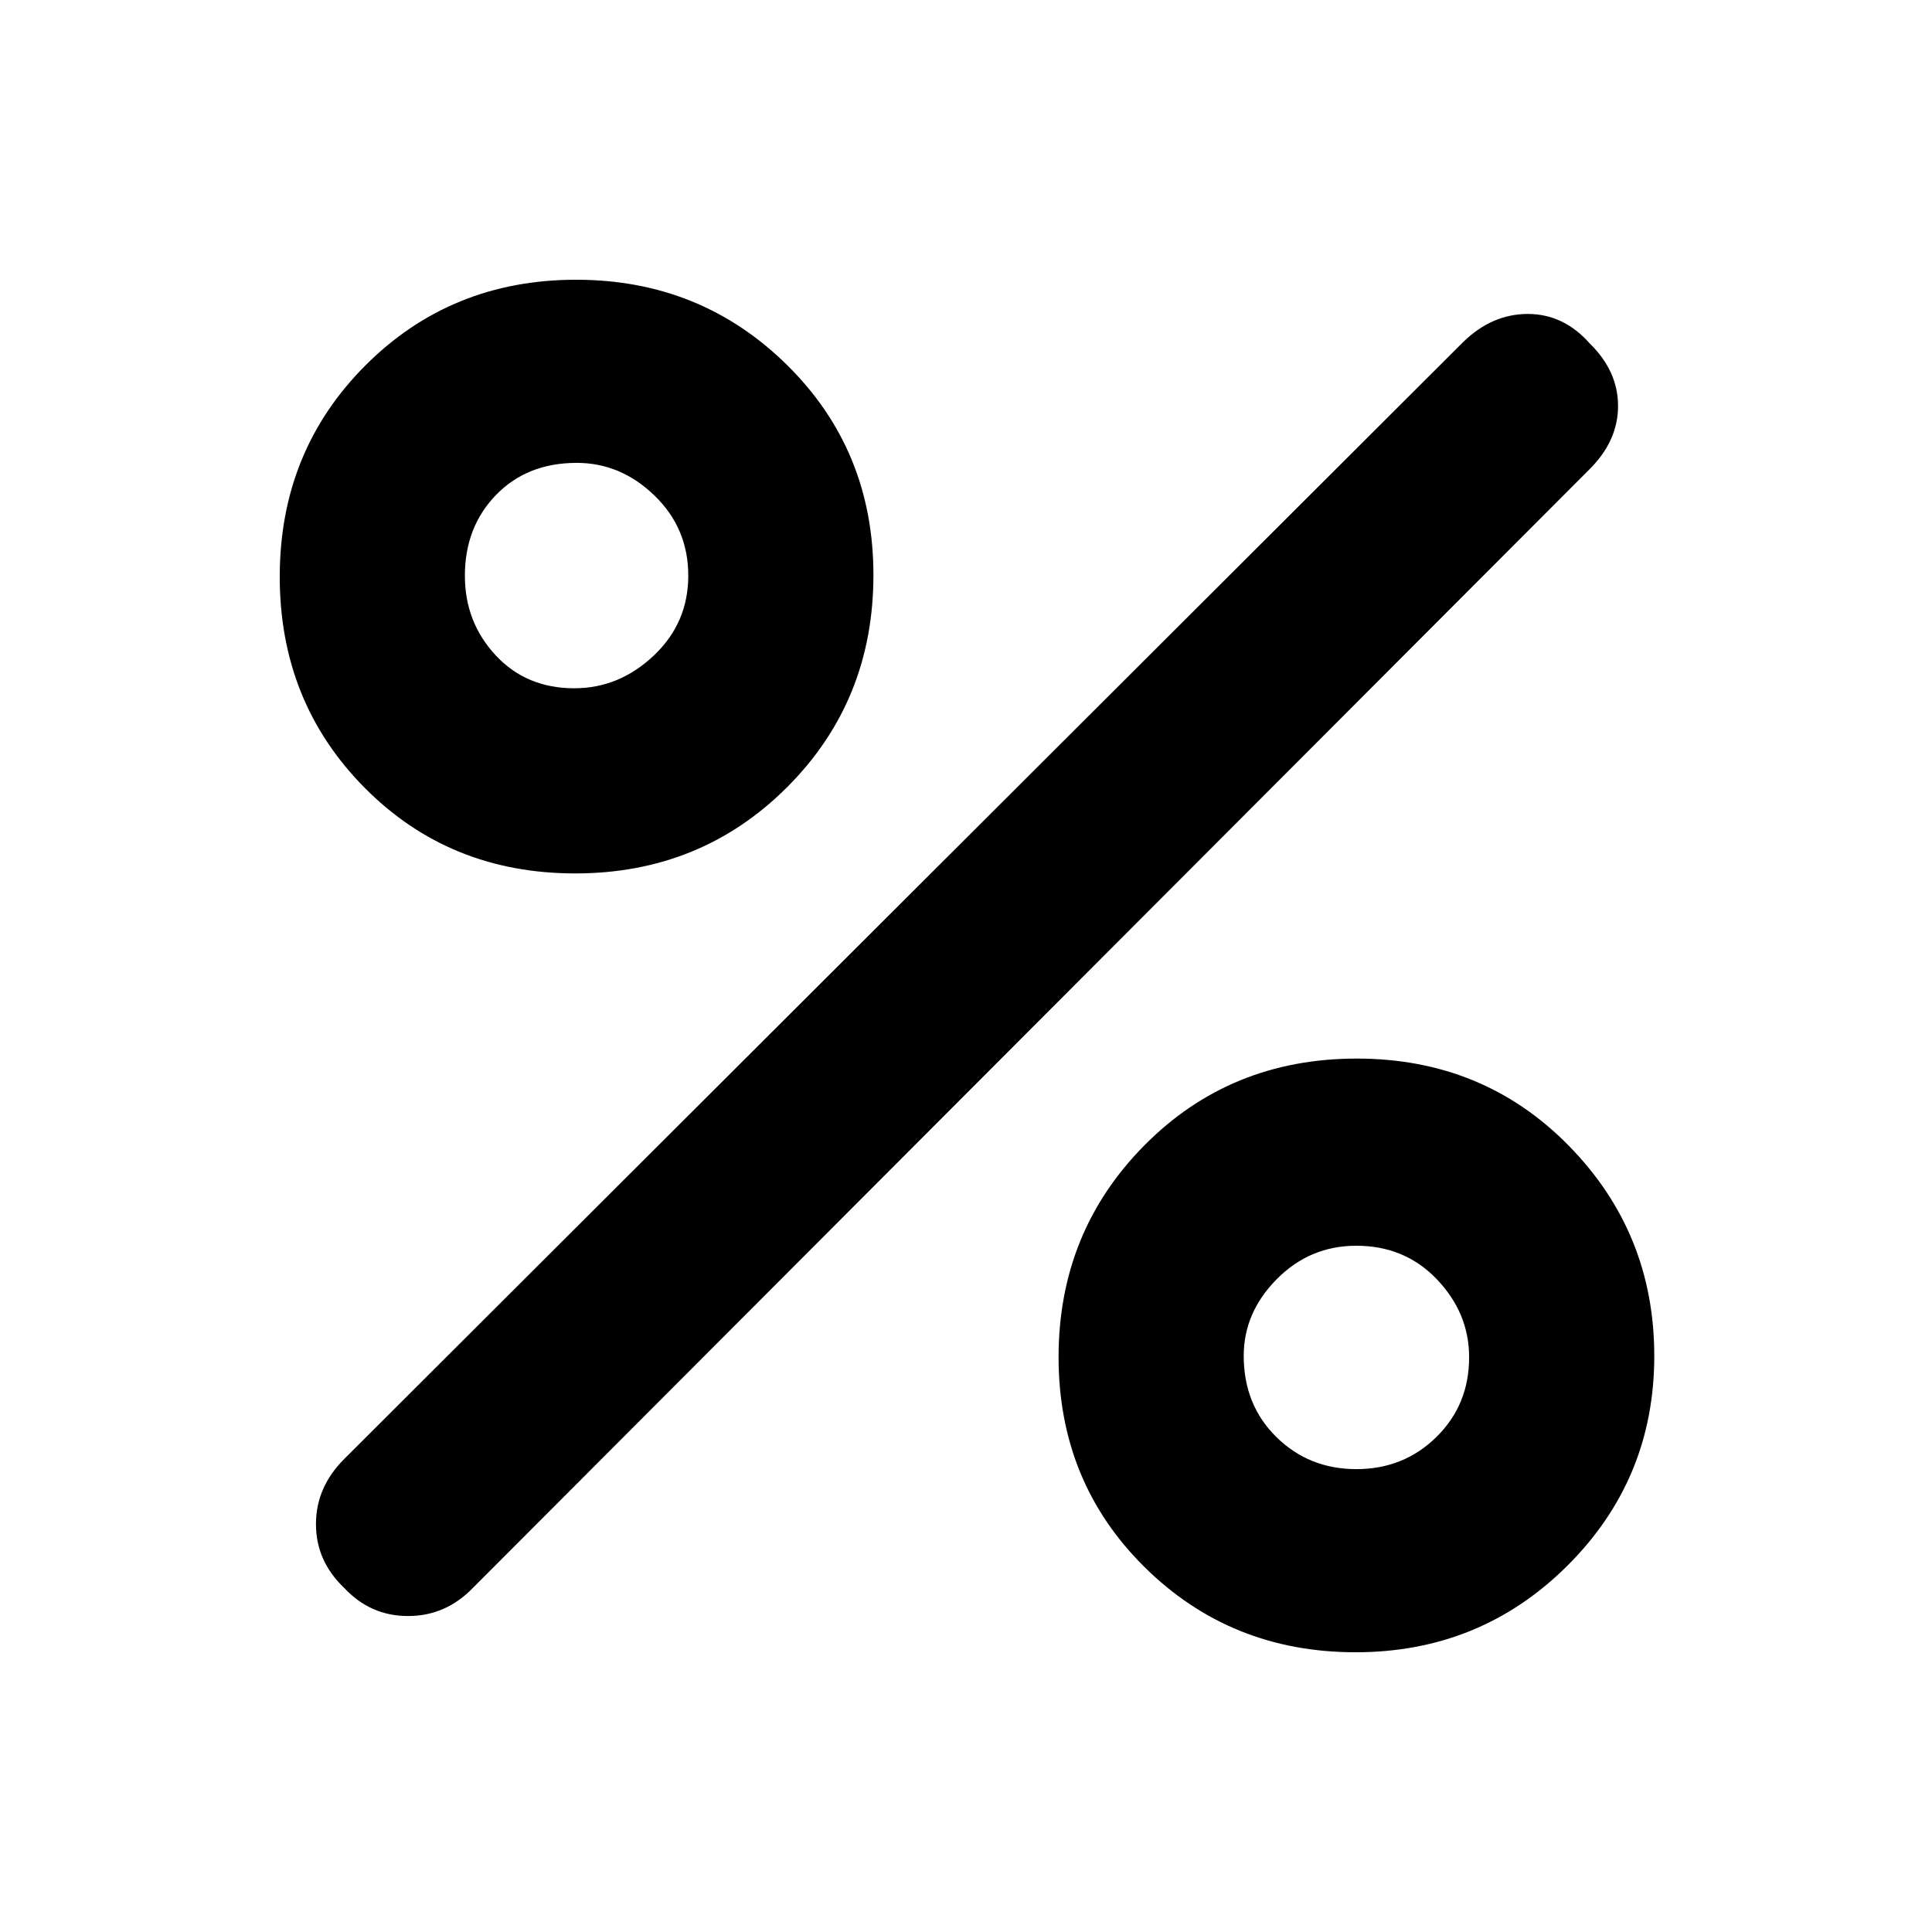 <svg xmlns="http://www.w3.org/2000/svg" height="48" viewBox="0 -960 960 960" width="48"><path d="M285.82-526q-62.45 0-104.63-42.56Q139-611.11 139-673.43q0-62.33 42.53-104.95Q224.06-821 286.29-821q61.82 0 104.76 42.34Q434-736.32 434-674.27q0 62.53-42.87 105.4Q348.26-526 285.82-526Zm-.44-92q22.24 0 39.43-16.21Q342-650.41 342-673.97t-16.79-39.79Q308.43-730 286.59-730q-24.67 0-40.13 15.96T231-673.94q0 23.06 15.24 39.5T285.38-618Zm388.21 479q-62.03 0-104.81-42.26T526-285.67q0-62.15 42.67-105.24Q611.34-434 674.17-434t105.33 43.28q42.5 43.28 42.5 104.5T778.81-182q-43.2 43-105.22 43Zm.38-91q23.56 0 39.79-15.98Q730-261.95 730-285.56q0-21.94-15.96-38.69Q698.08-341 673.94-341q-23.06 0-39.5 16.58T618-286.29q0 24.37 16.21 40.33Q650.41-230 673.97-230ZM171-171q-14-13.33-14-31.67Q157-221 171-235l556-555q14.33-14 32.17-14Q777-804 790-789.27q14 13.73 14 30.98T790-727L235-171q-13.53 14-32.24 14-18.72 0-31.76-14Z"/></svg>